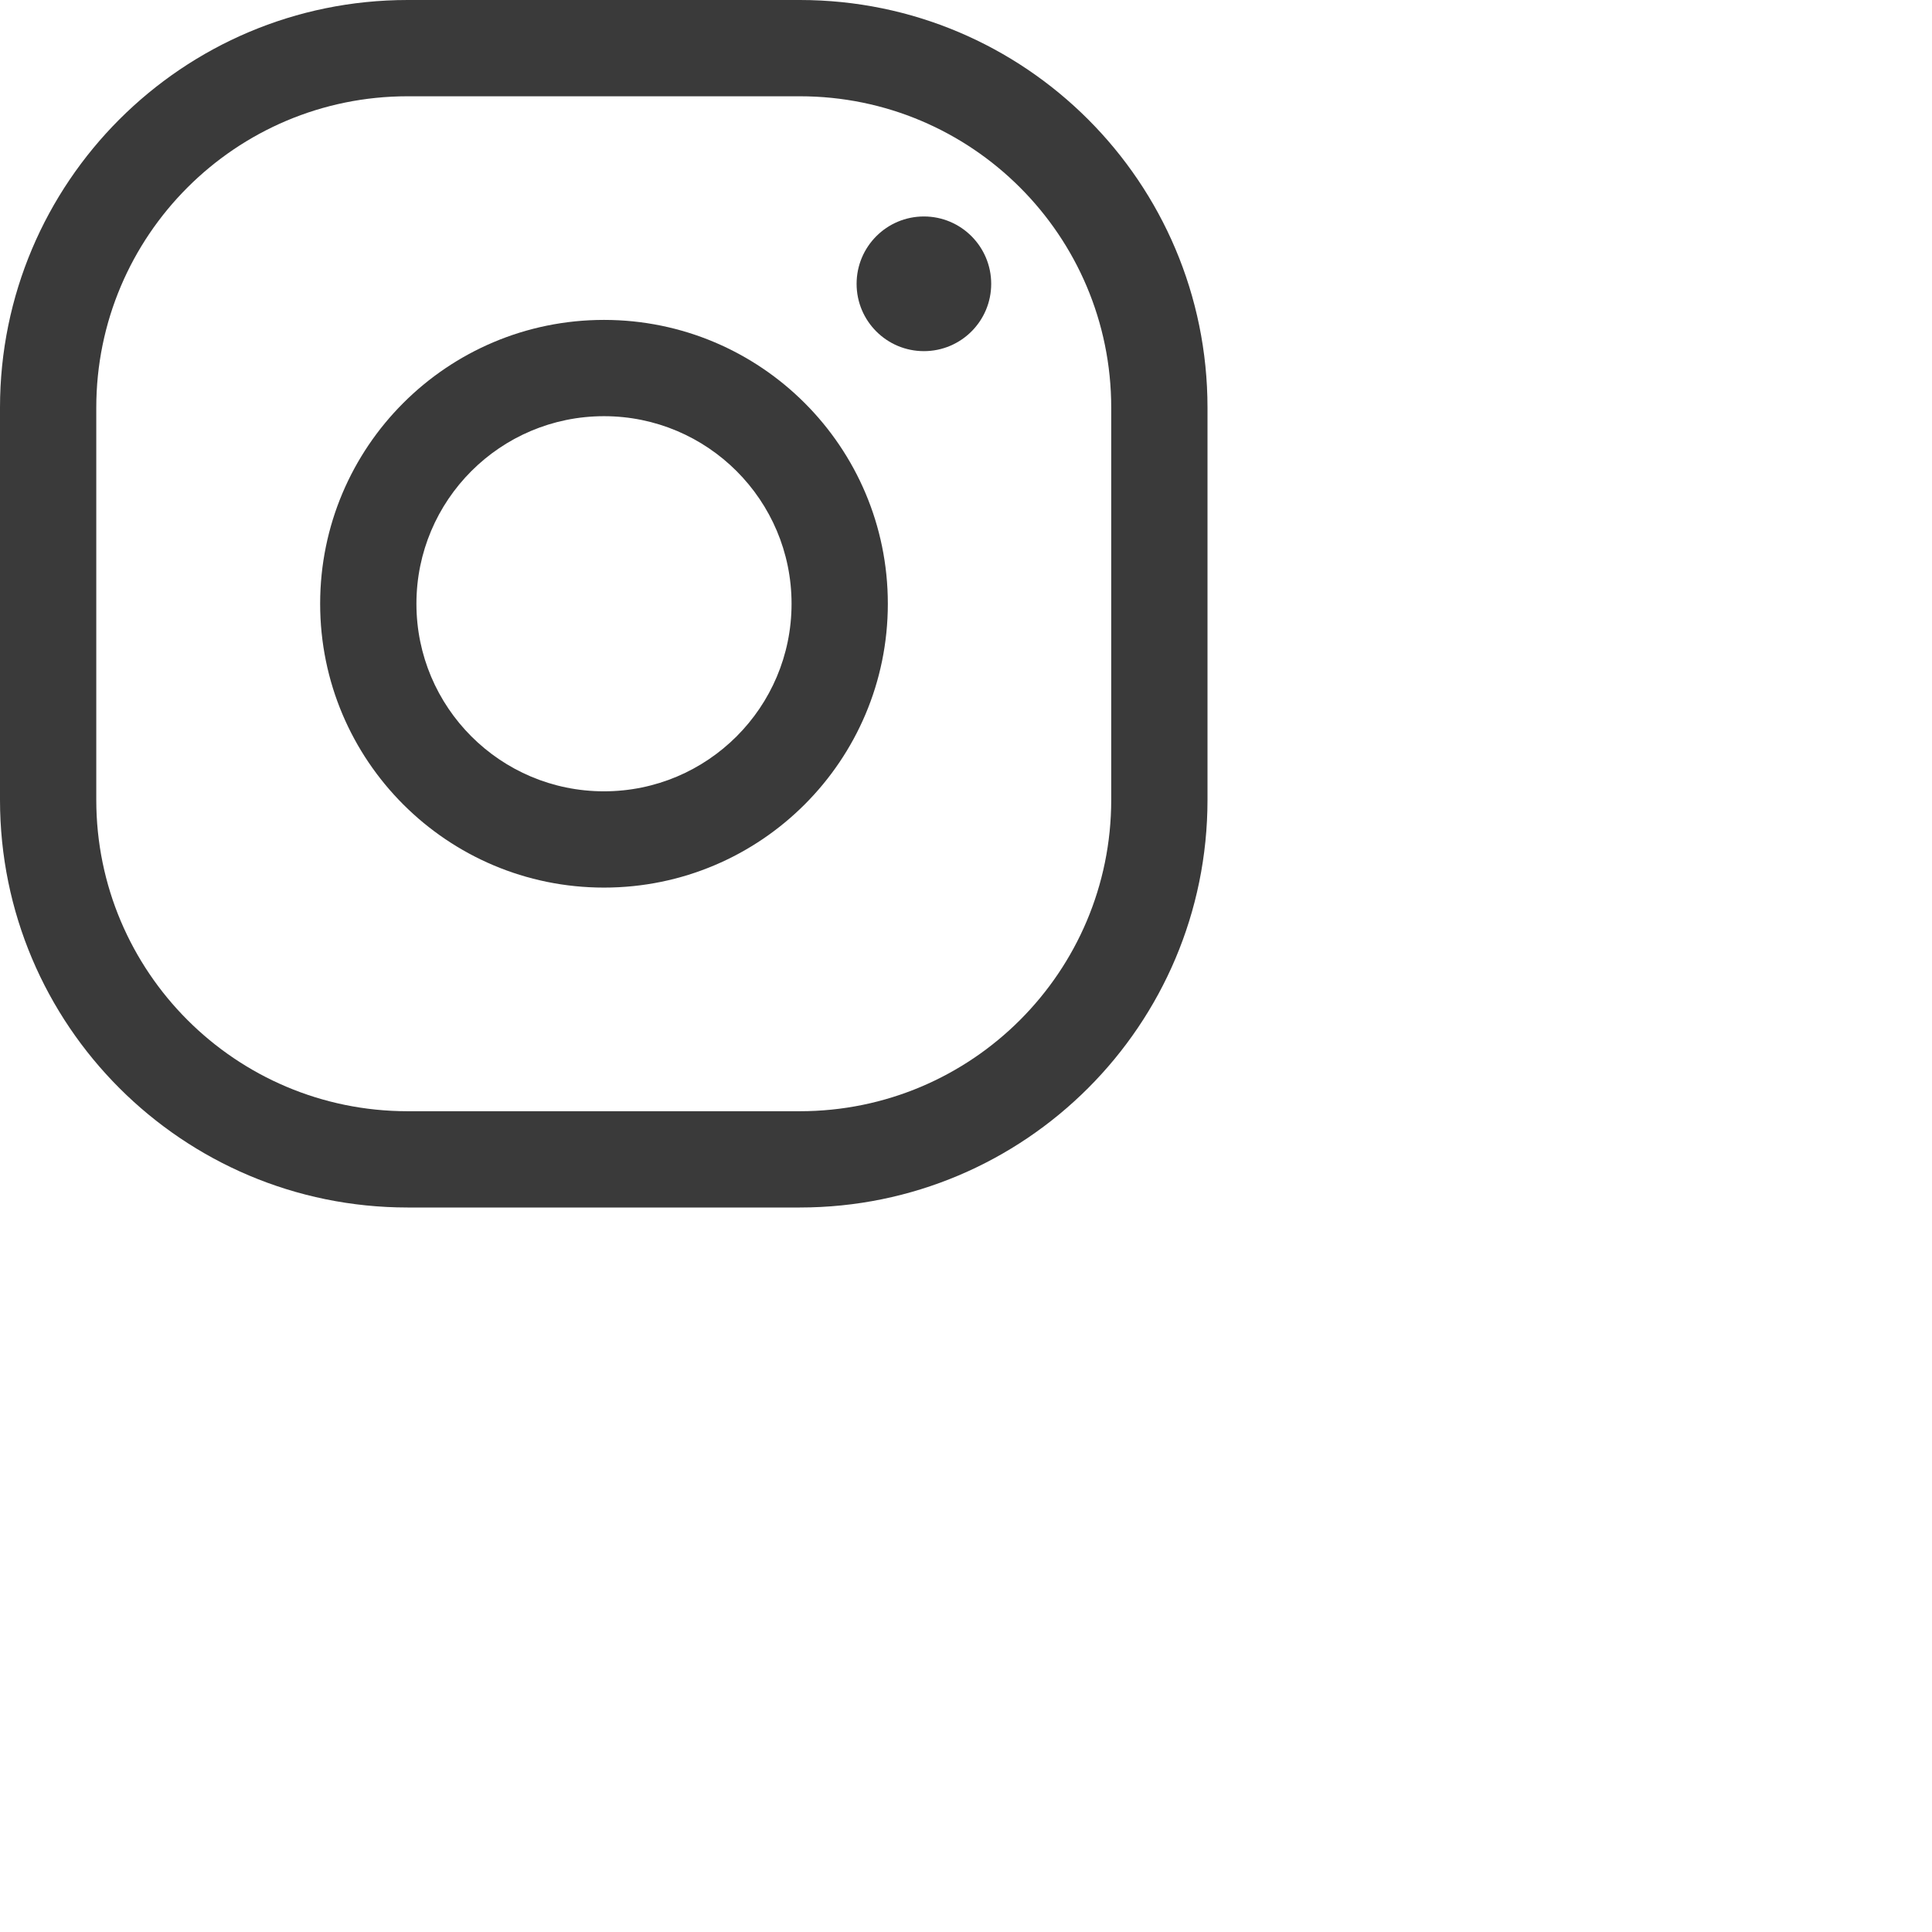 <svg xmlns="http://www.w3.org/2000/svg" viewBox="0 0 24 24" fill="currentColor">
  <path fill-rule="evenodd" clip-rule="evenodd" d="M5.064 1.196C2.928 1.196 1.196 2.928 1.196 5.064V9.936C1.196 12.072 2.928 13.804 5.064 13.804H9.936C12.072 13.804 13.804 12.072 13.804 9.936V5.064C13.804 2.928 12.072 1.196 9.936 1.196H5.064ZM0 5.064C0 2.267 2.267 0 5.064 0H9.936C12.733 0 15 2.267 15 5.064V9.936C15 12.733 12.733 15 9.936 15H5.064C2.267 15 0 12.733 0 9.936V5.064Z" fill="#3A3A3A"/>
  <path fill-rule="evenodd" clip-rule="evenodd" d="M7.503 5.17C6.216 5.17 5.173 6.213 5.173 7.5C5.173 8.787 6.216 9.83 7.503 9.83C8.789 9.83 9.833 8.787 9.833 7.5C9.833 6.213 8.789 5.17 7.503 5.17ZM3.977 7.5C3.977 5.552 5.555 3.974 7.503 3.974C9.45 3.974 11.029 5.552 11.029 7.5C11.029 9.447 9.45 11.026 7.503 11.026C5.555 11.026 3.977 9.447 3.977 7.5Z" fill="#3A3A3A"/>
  <path d="M11.477 4.362C11.939 4.362 12.313 3.988 12.313 3.526C12.313 3.064 11.939 2.689 11.477 2.689C11.015 2.689 10.641 3.064 10.641 3.526C10.641 3.988 11.015 4.362 11.477 4.362Z" fill="#3A3A3A"/>
</svg>
